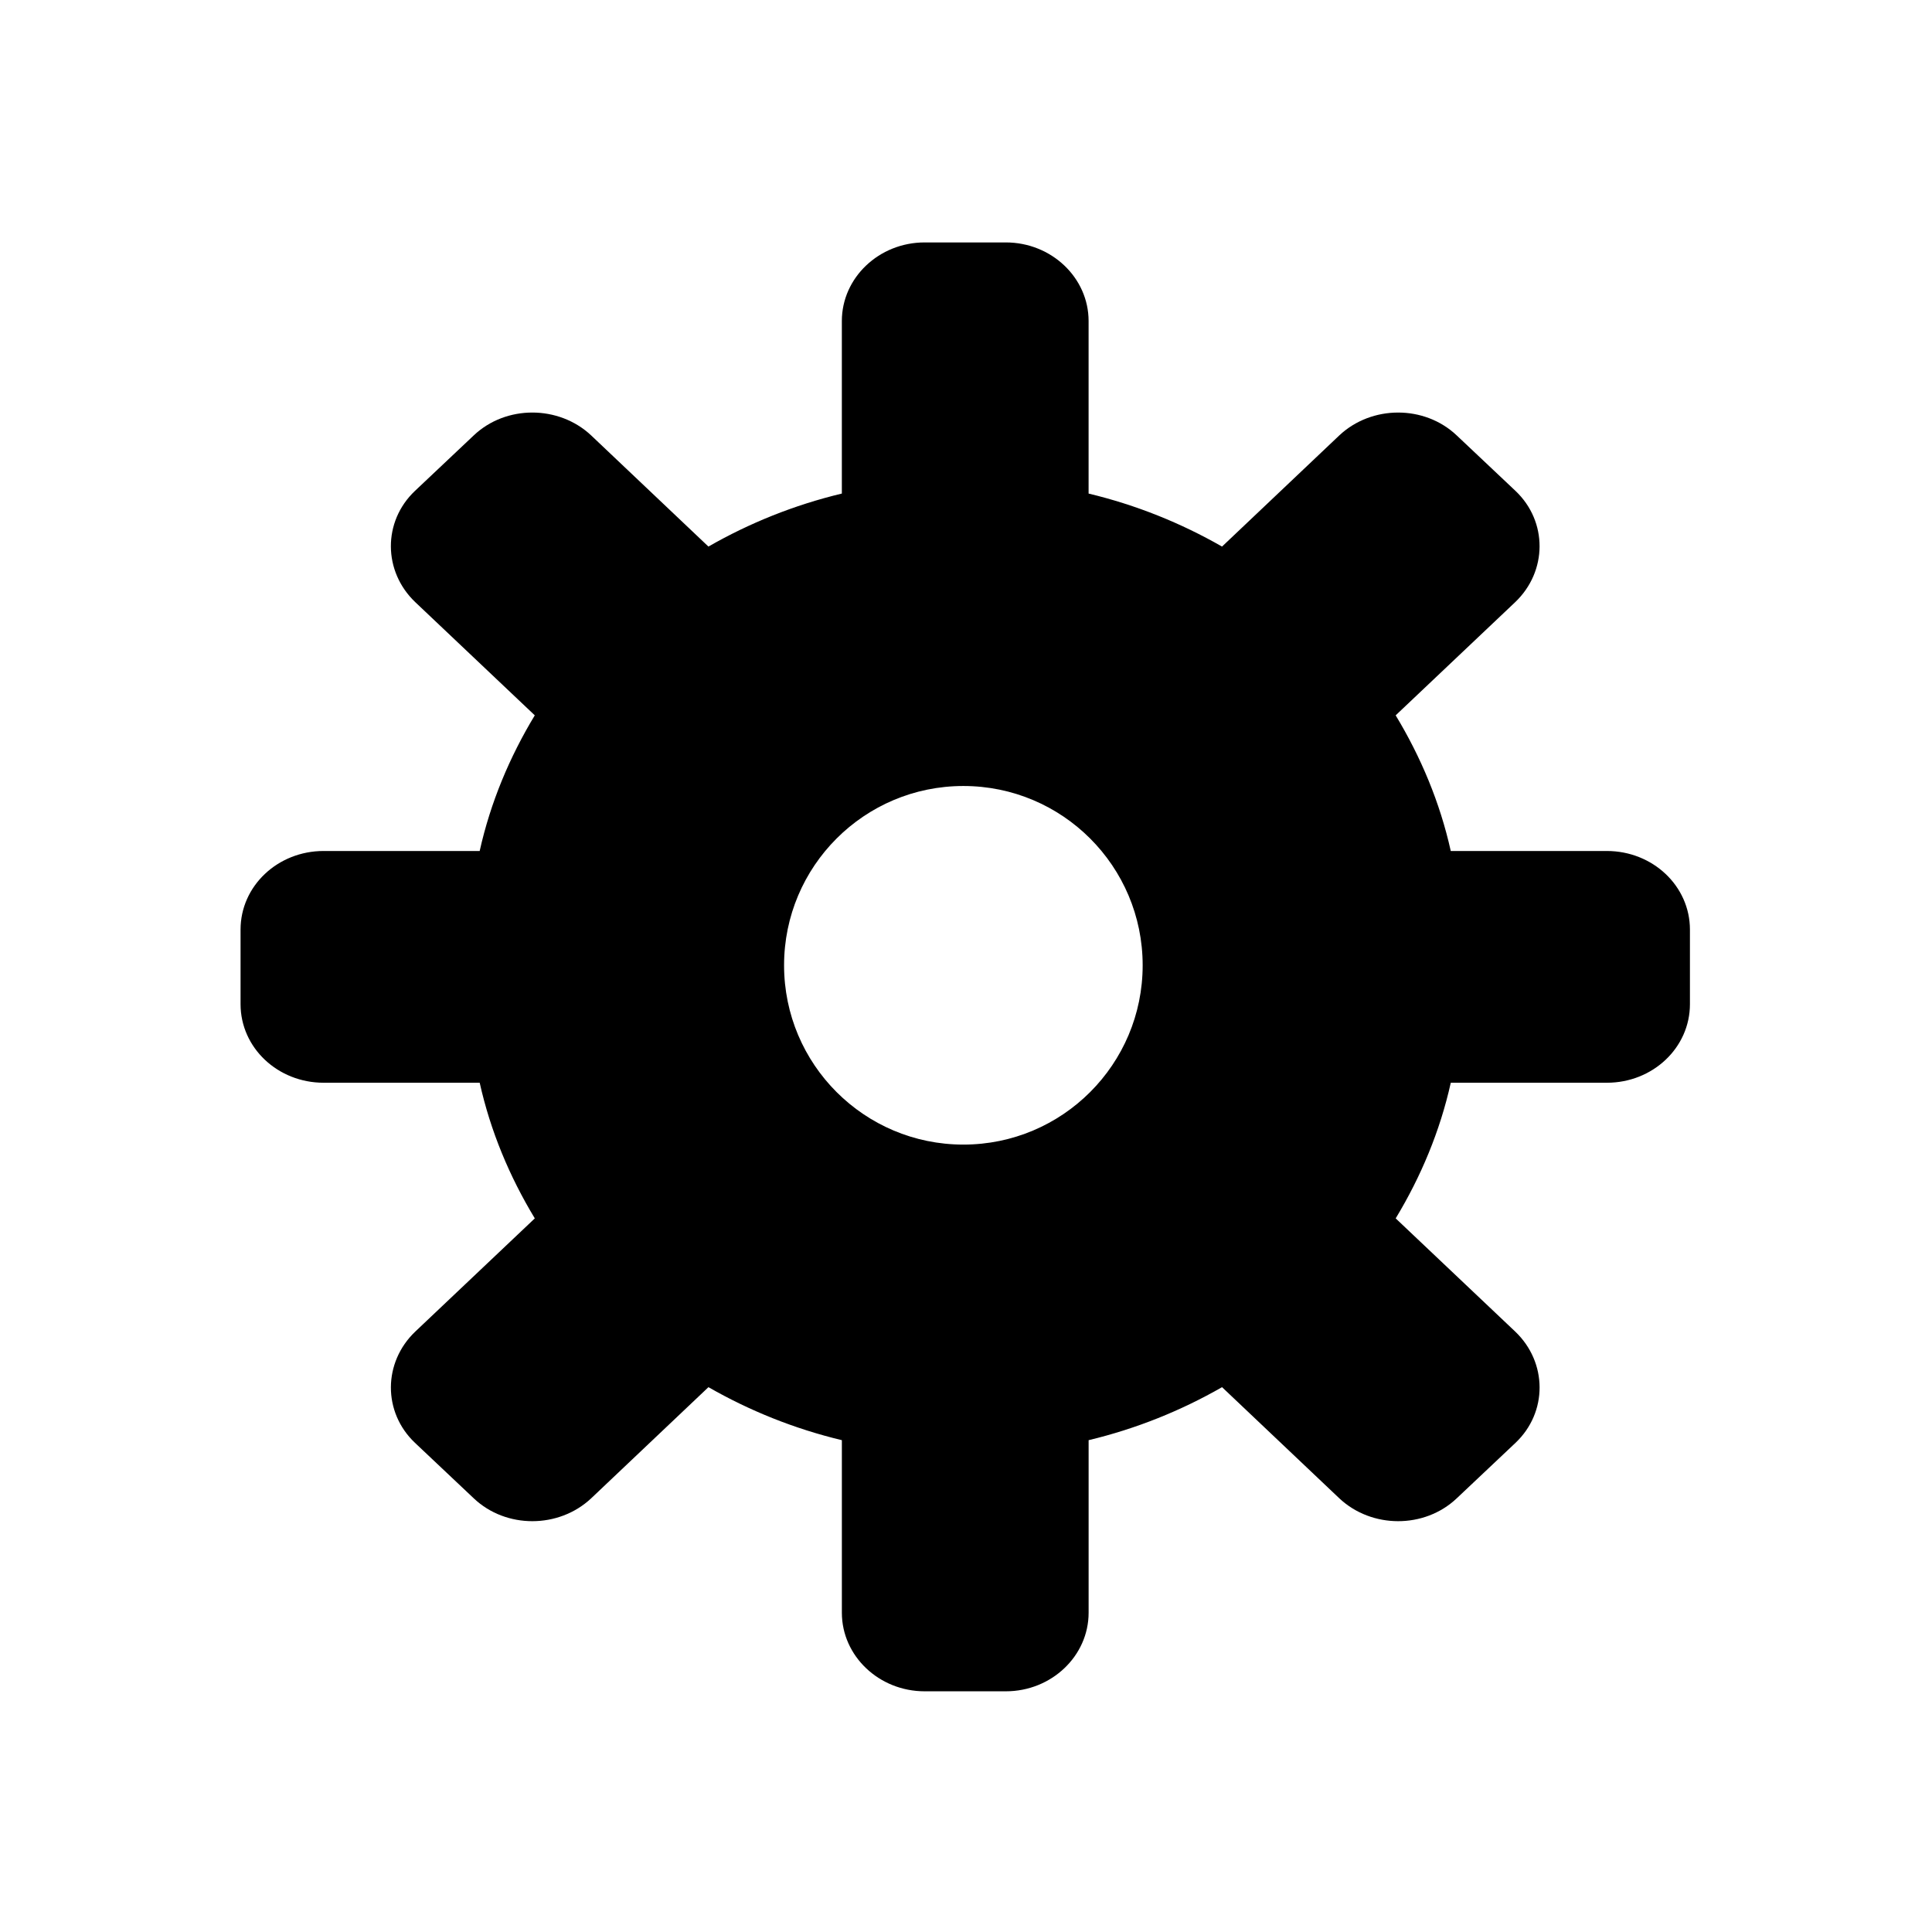 <svg xmlns="http://www.w3.org/2000/svg" width="2048" height="2048" viewBox="718 1420 2048 2048"><path d="M2421.305 2322.082H2255.87c-11.417-51.309-31.618-99.498-58.402-143.791l126.698-119.983c34.2-32.585 34.614-85.455.32-117.939l-62.329-58.828c-34.192-32.388-90.126-32.188-124.429 0l-124.326 117.848c-43.59-24.973-90.961-44.092-141.443-56.189v-182.915c0-45.844-39.347-83.298-87.766-83.298h-86.031c-48.417 0-87.764 37.463-87.764 83.298v182.911c-50.472 12.099-97.858 31.217-141.428 56.187l-124.333-117.849c-34.304-32.188-90.234-32.384-124.432 0l-62.321 58.828c-34.302 32.482-33.894 85.354.312 117.939l126.697 119.987c-26.788 44.283-46.973 92.474-58.411 143.791h-165.414c-48.72 0-88.07 37.17-88.07 83.314v79.036c0 46.153 39.343 83.315 88.07 83.315h165.429c11.435 51.304 31.624 99.503 58.412 143.788l-126.697 119.987c-34.205 32.586-34.613 85.469-.315 117.945l62.32 58.828c34.192 32.396 90.124 32.186 124.435 0l124.332-117.844c43.571 24.971 90.956 44.086 141.423 56.193v182.917c0 45.841 39.351 83.287 87.768 83.287h86.031c48.427 0 87.766-37.451 87.766-83.287v-182.917c50.476-12.107 97.854-31.224 141.443-56.193l124.331 117.844c34.29 32.186 90.23 32.396 124.424 0l62.329-58.828c34.29-32.484 33.88-85.359-.32-117.945l-126.693-119.985c26.775-44.285 46.978-92.469 58.401-143.788h165.442c48.721 0 88.067-37.166 88.067-83.314v-79.036c-.02-46.144-39.363-83.314-88.091-83.314zm-682.097 311.231c-104.971 0-190.062-85.096-190.062-190.062 0-104.971 85.091-190.062 190.062-190.062 104.966 0 190.062 85.091 190.062 190.062.001 104.967-85.095 190.062-190.062 190.062z"/></svg>